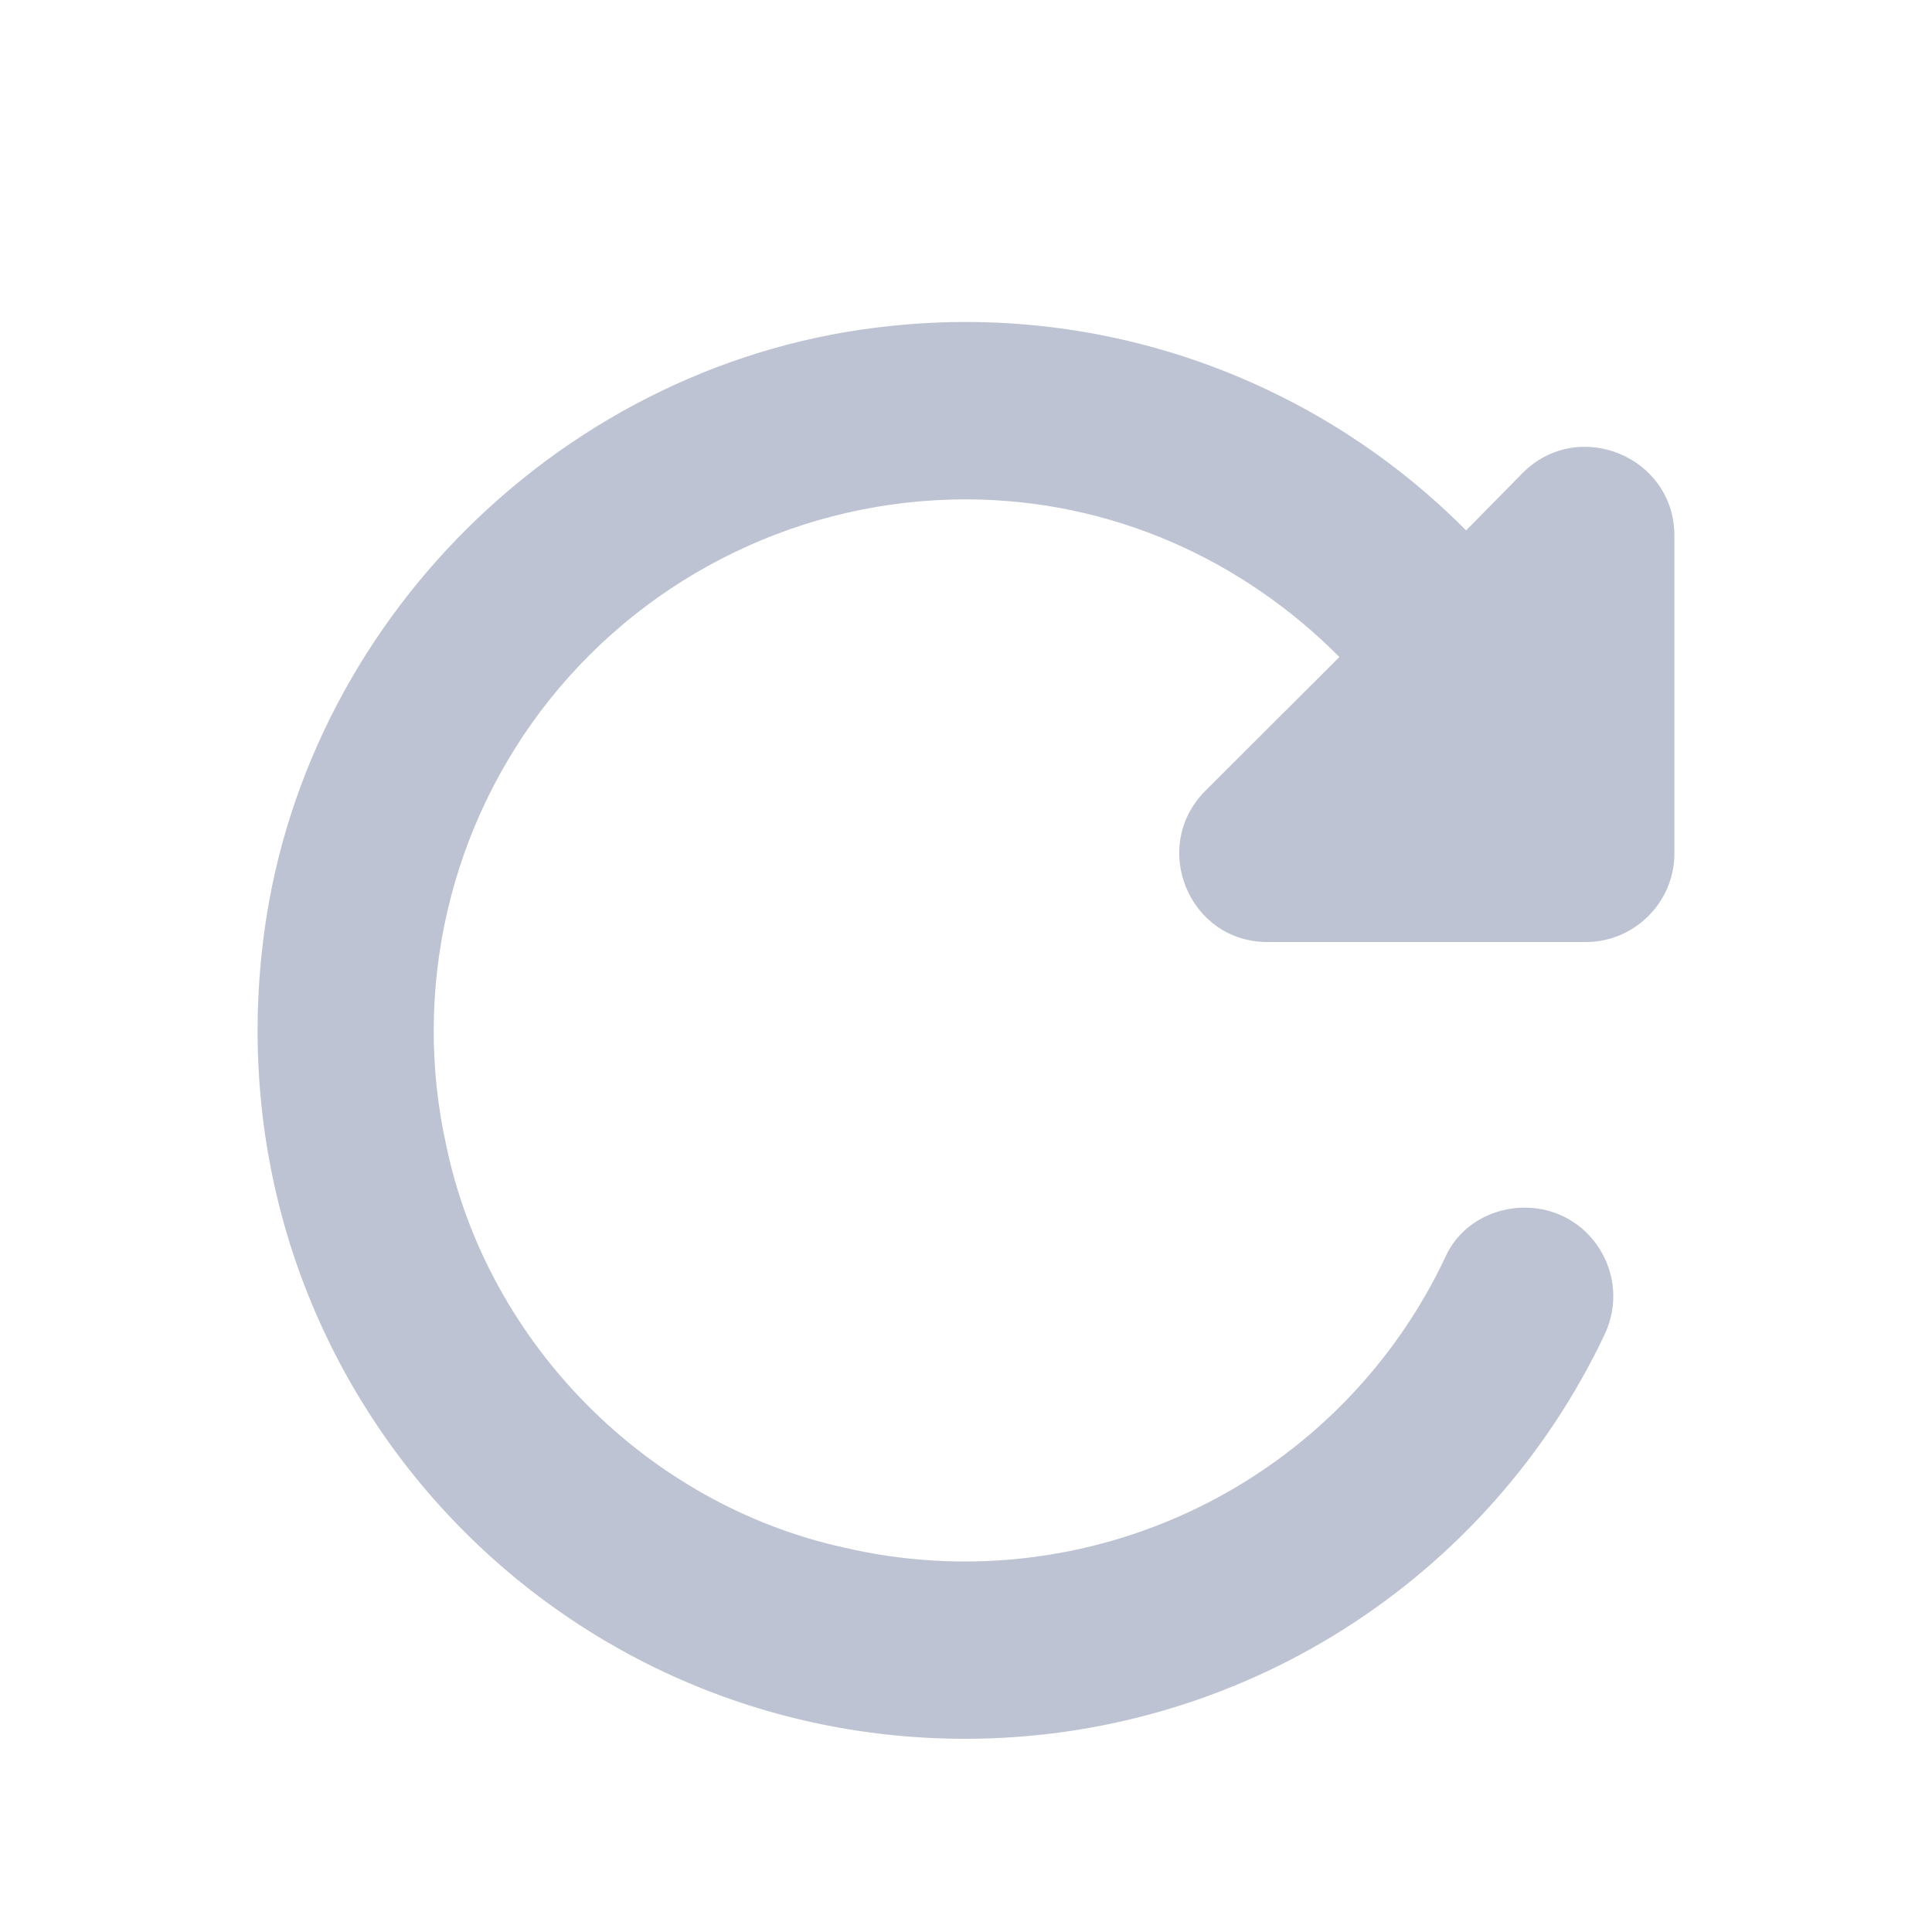 <svg width="15" height="15" viewBox="0 0 15 15" fill="none" xmlns="http://www.w3.org/2000/svg">
<path d="M11.383 4.118C10.806 3.537 10.106 3.092 9.334 2.817C8.562 2.542 7.738 2.444 6.923 2.53C4.397 2.784 2.319 4.833 2.037 7.355C1.658 10.689 4.239 13.5 7.494 13.5C8.534 13.5 9.552 13.206 10.43 12.651C11.308 12.096 12.011 11.303 12.456 10.366C12.677 9.905 12.346 9.376 11.837 9.376C11.582 9.376 11.341 9.513 11.231 9.74C10.832 10.599 10.148 11.294 9.296 11.708C8.444 12.122 7.475 12.231 6.552 12.015C5.024 11.679 3.792 10.434 3.468 8.909C3.332 8.305 3.334 7.679 3.473 7.077C3.612 6.474 3.885 5.91 4.271 5.427C4.658 4.944 5.148 4.554 5.706 4.286C6.264 4.017 6.875 3.878 7.494 3.877C8.637 3.877 9.655 4.352 10.399 5.101L9.359 6.139C8.926 6.572 9.229 7.314 9.841 7.314H12.312C12.69 7.314 13 7.005 13 6.627V4.159C13 3.547 12.257 3.238 11.823 3.671L11.383 4.118Z" fill="#BDC3D3"/>
</svg>
